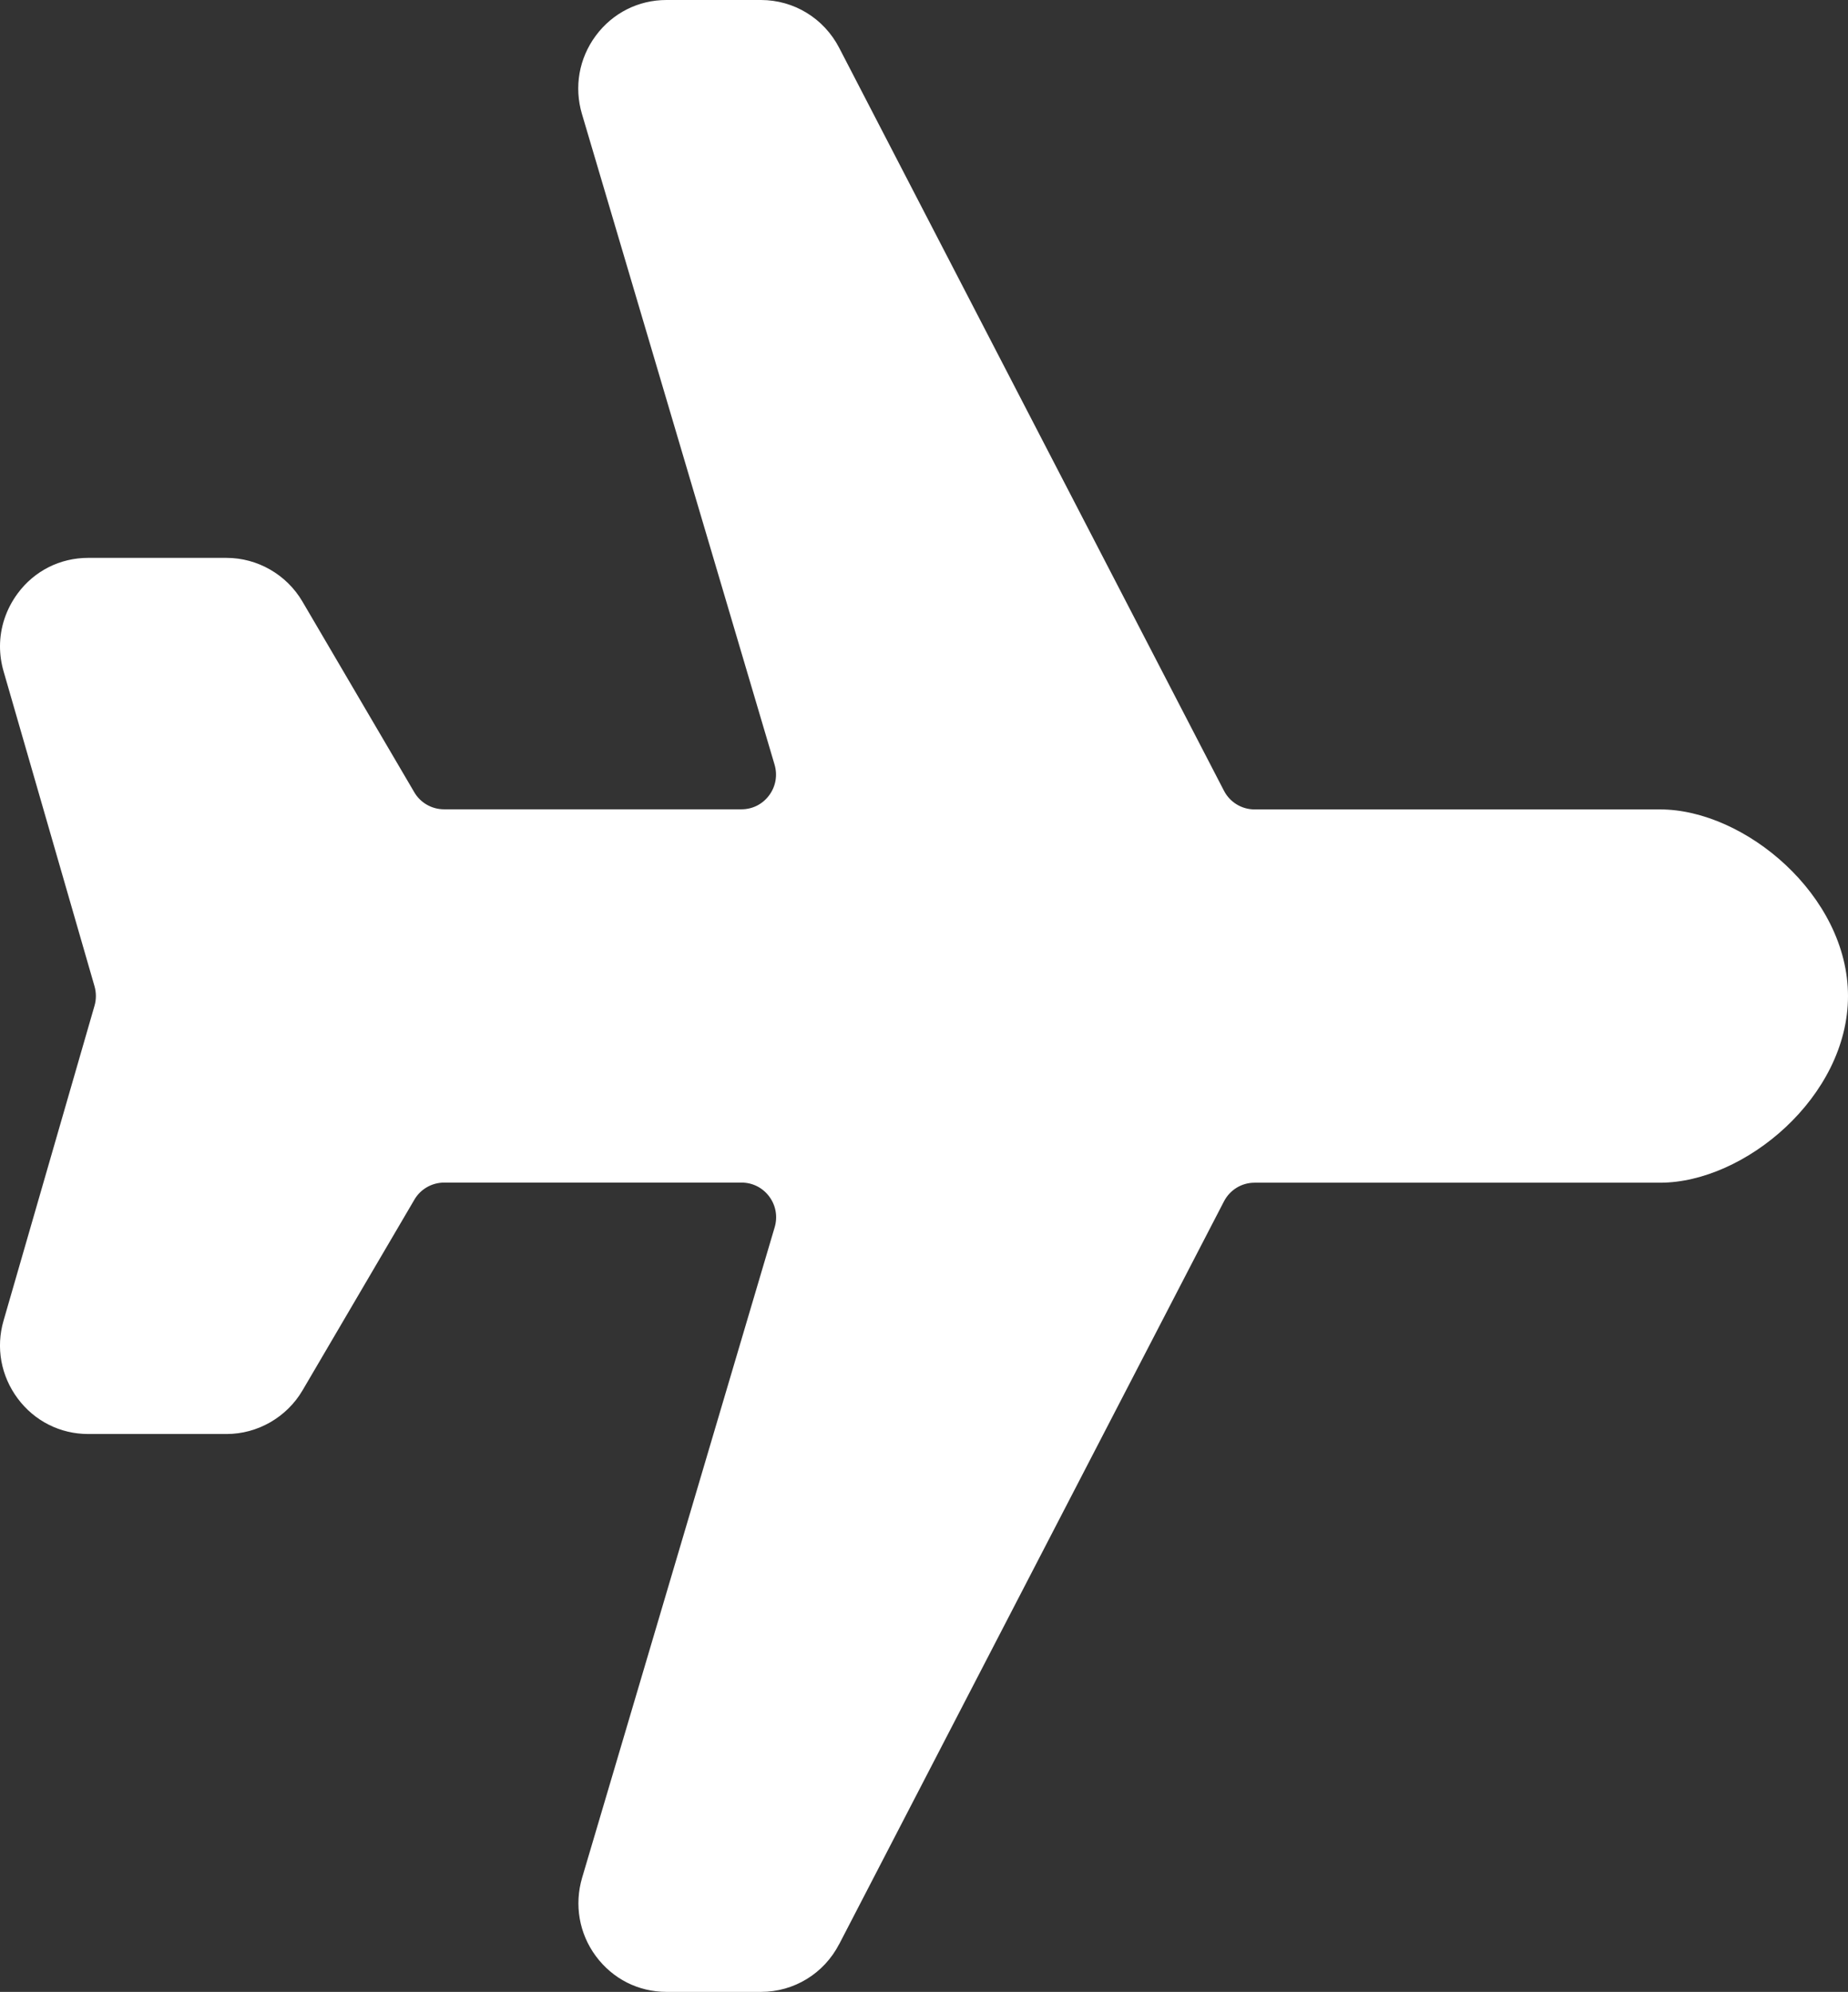 <?xml version="1.0" encoding="UTF-8"?>
<svg id="Calque_1" data-name="Calque 1" xmlns="http://www.w3.org/2000/svg" viewBox="0 0 153.46 165.42">
  <rect x="0" y="0" width="153.46" height="165.42" fill="#333333" stroke="none"/>
  <defs>
    <style>
      .cls-1 {
        fill: #fff;
      }
    </style>
  </defs>
  <path class="cls-1" d="M69.68,161.47l31.96-61.7c.5-.96,1.47-1.55,2.54-1.55h33.68c7.02,0,15.6-7.15,15.6-15.5,0-8.35-8.58-15.5-15.6-15.5h-33.68c-1.07,0-2.05-.6-2.54-1.55L69.68,3.96C68.41,1.52,65.93,0,63.19,0h-7.85c-2.33,0-4.47,1.08-5.87,2.97-1.39,1.88-1.81,4.26-1.14,6.51l15.99,54.02c.26.88.1,1.81-.45,2.55-.55.74-1.38,1.16-2.3,1.16h-24.7c-1.01,0-1.96-.54-2.47-1.42l-9.29-15.84c-1.31-2.23-3.72-3.62-6.3-3.62H7.32c-2.32,0-4.46,1.07-5.85,2.95C.51,50.58,0,52.11,0,53.68c0,.69.1,1.39.3,2.08l7.55,26.15c.15.53.15,1.09,0,1.61L.3,109.66c-.66,2.25-.22,4.61,1.17,6.48,1.39,1.87,3.53,2.95,5.85,2.95h11.5c2.57,0,4.99-1.39,6.3-3.62l9.29-15.84c.51-.88,1.46-1.42,2.47-1.42h24.7c.91,0,1.75.42,2.3,1.16.55.74.71,1.67.45,2.55l-15.99,54.02c-.66,2.25-.25,4.63,1.14,6.51,1.4,1.89,3.53,2.97,5.87,2.97h7.85c2.73,0,5.22-1.52,6.48-3.96Z"/>
</svg>